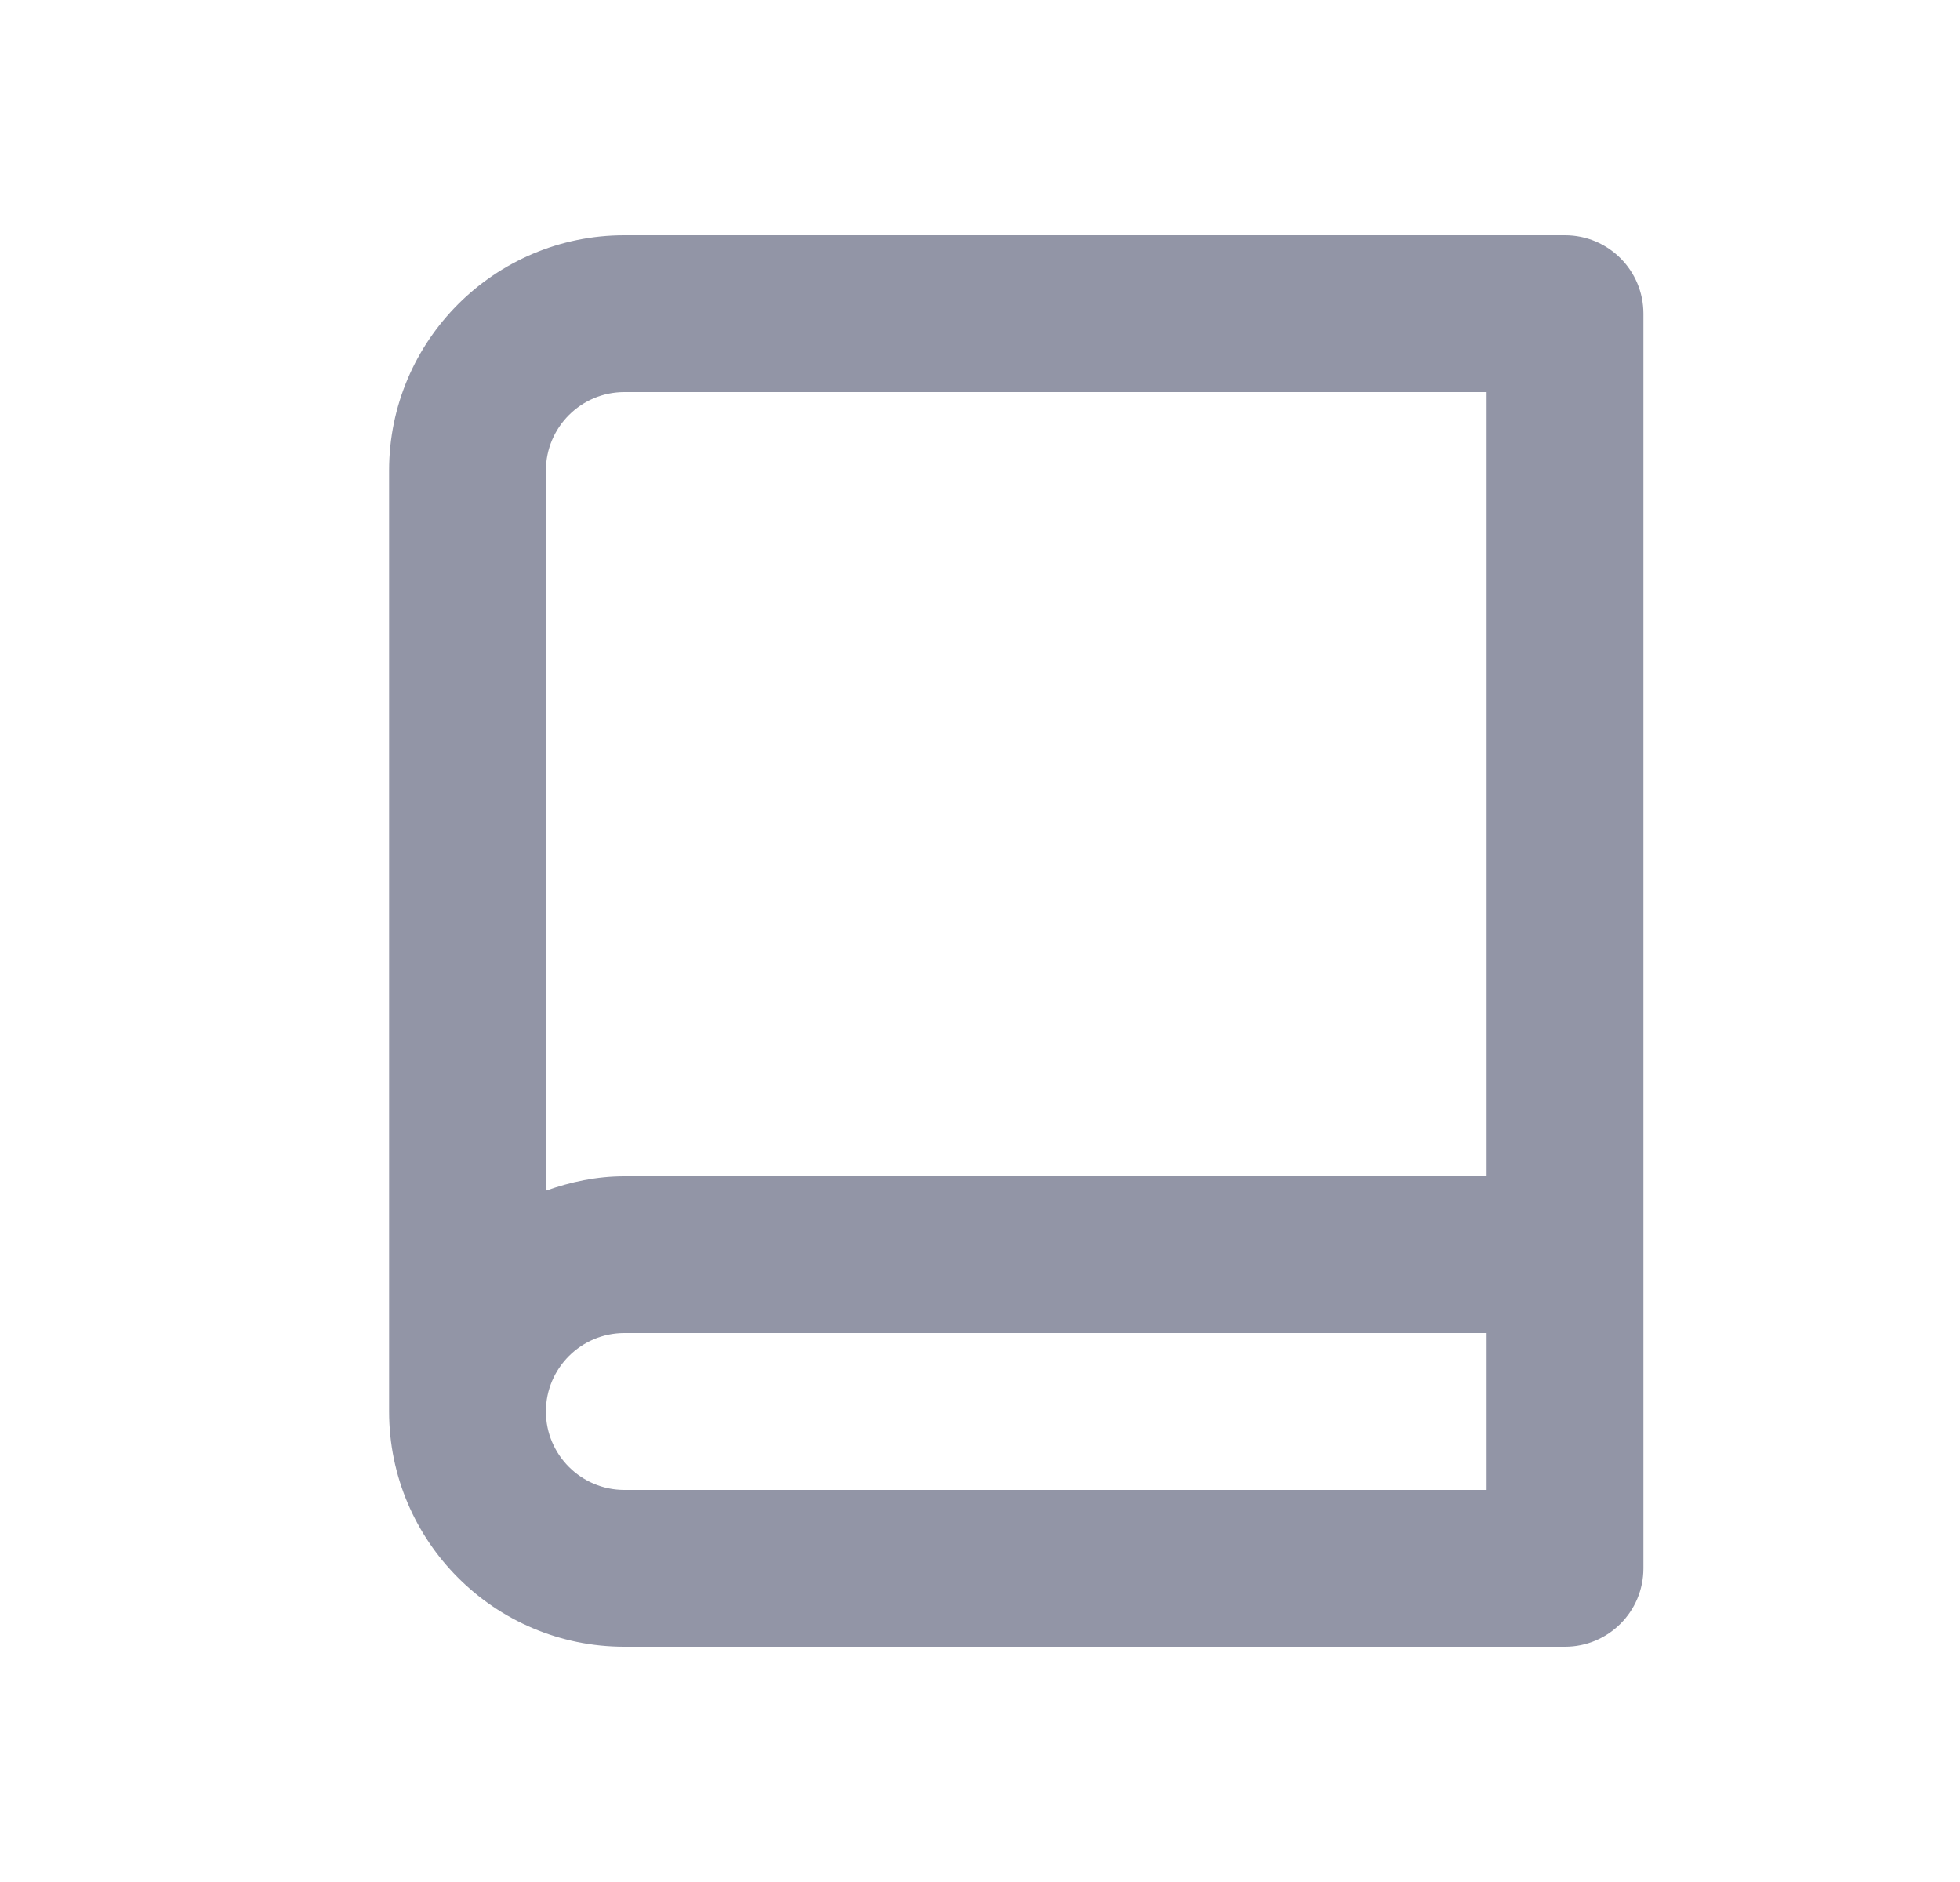 <svg width="25" height="24" viewBox="0 0 25 24" fill="none" xmlns="http://www.w3.org/2000/svg">
<path fillRule="evenodd" clipRule="evenodd" d="M7.963 19C7.412 19 6.963 18.551 6.963 18C6.963 17.449 7.412 17 7.963 17H18.962V19H7.963ZM7.963 5H18.962V15H7.963C7.61 15 7.277 15.072 6.963 15.184V6C6.963 5.449 7.412 5 7.963 5ZM19.962 3H7.963C6.309 3 4.963 4.346 4.963 6V18C4.963 19.654 6.309 21 7.963 21H18.962H19.962C20.515 21 20.962 20.552 20.962 20V19V17V4C20.962 3.448 20.515 3 19.962 3Z" fill="#9295A6"/>
</svg>

